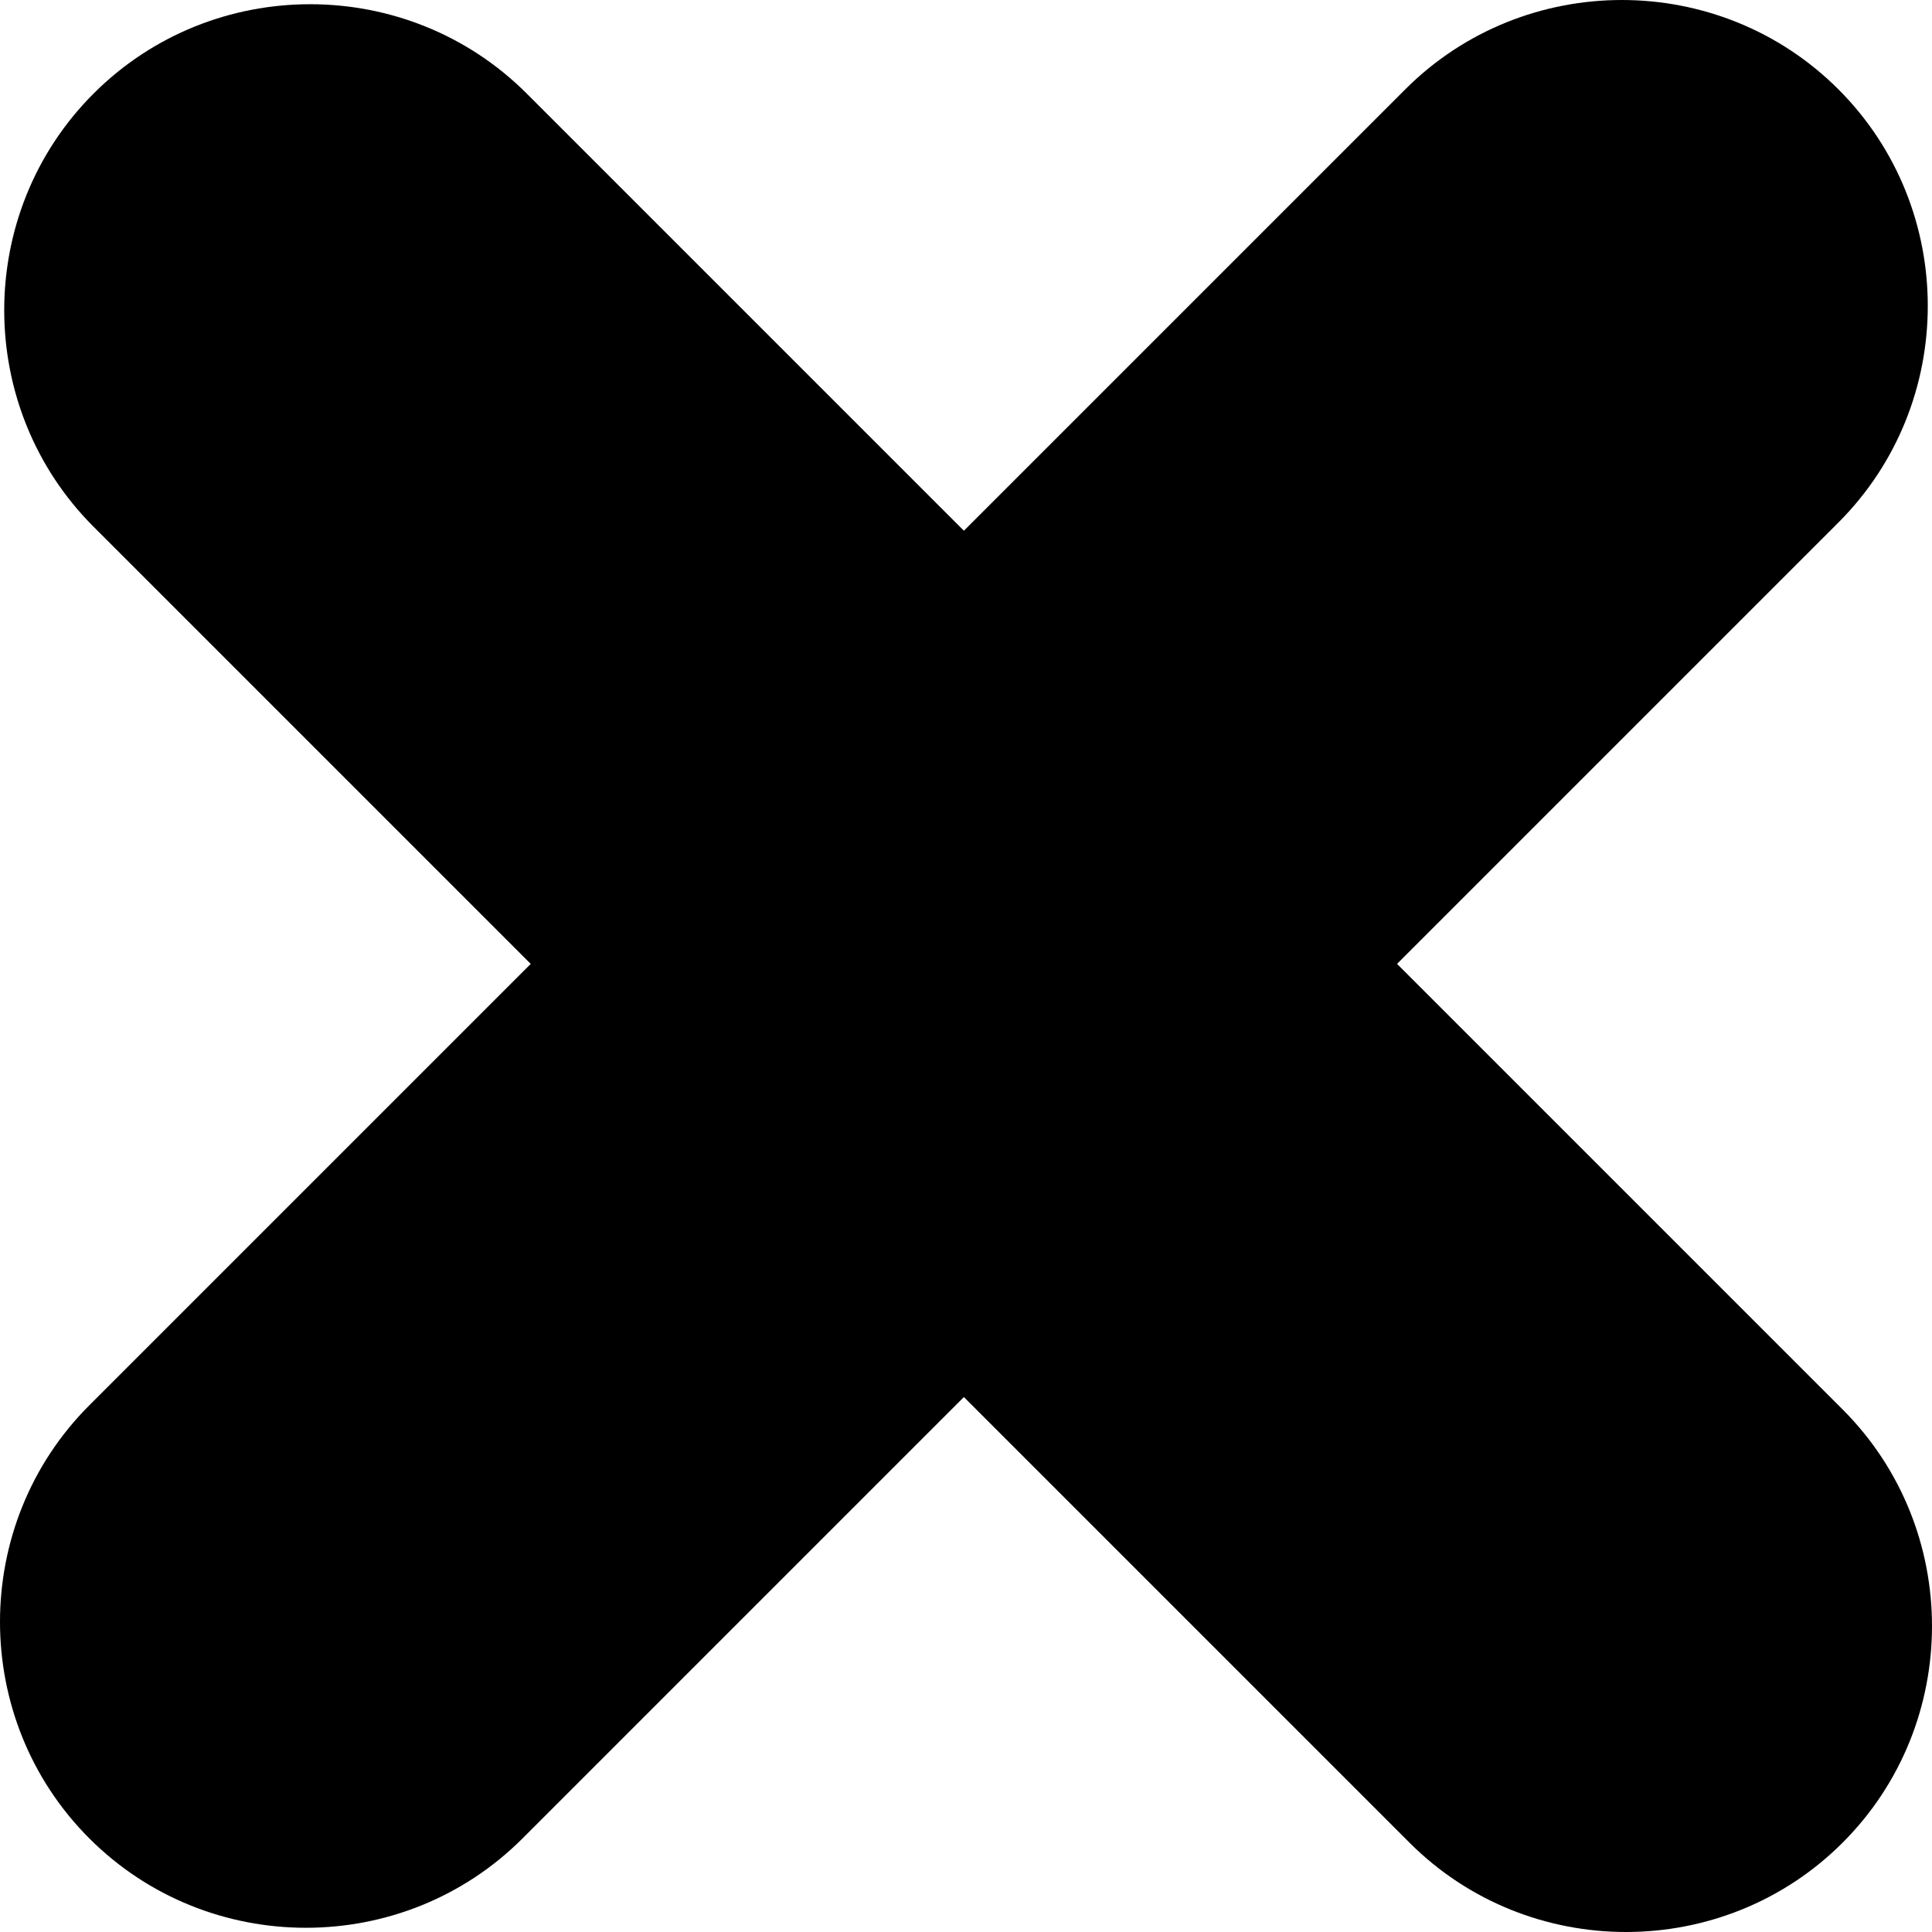 <svg id="Capa_1" enable-background="new 0 0 526.768 526.768" height="512" viewBox="0 0 526.768 526.768" width="512" xmlns="http://www.w3.org/2000/svg"><g><g id="图层_x0020_1_41_"><g id="_152772072" clip-rule="evenodd" fill-rule="evenodd"><path id="_152768448" d="m383.15 24.362c32.484-32.485 85.633-32.478 118.105 0 32.484 32.478 32.484 85.62 0 118.099-119.594 119.6-239.2 239.206-358.794 358.8-32.478 32.478-85.62 32.478-118.099-.006-32.478-32.472-32.485-85.62-.006-118.099 119.593-119.595 239.199-239.201 358.794-358.794z"/><path id="_152764656_1_" d="m25.512 143.618c-32.485-32.485-32.478-85.633 0-118.105 32.478-32.485 85.62-32.485 118.105 0l358.794 358.794c32.478 32.478 32.478 85.62-.006 118.099-32.472 32.478-85.62 32.485-118.099.006-119.594-119.593-239.2-239.2-358.794-358.794z"/></g></g></g></svg>
